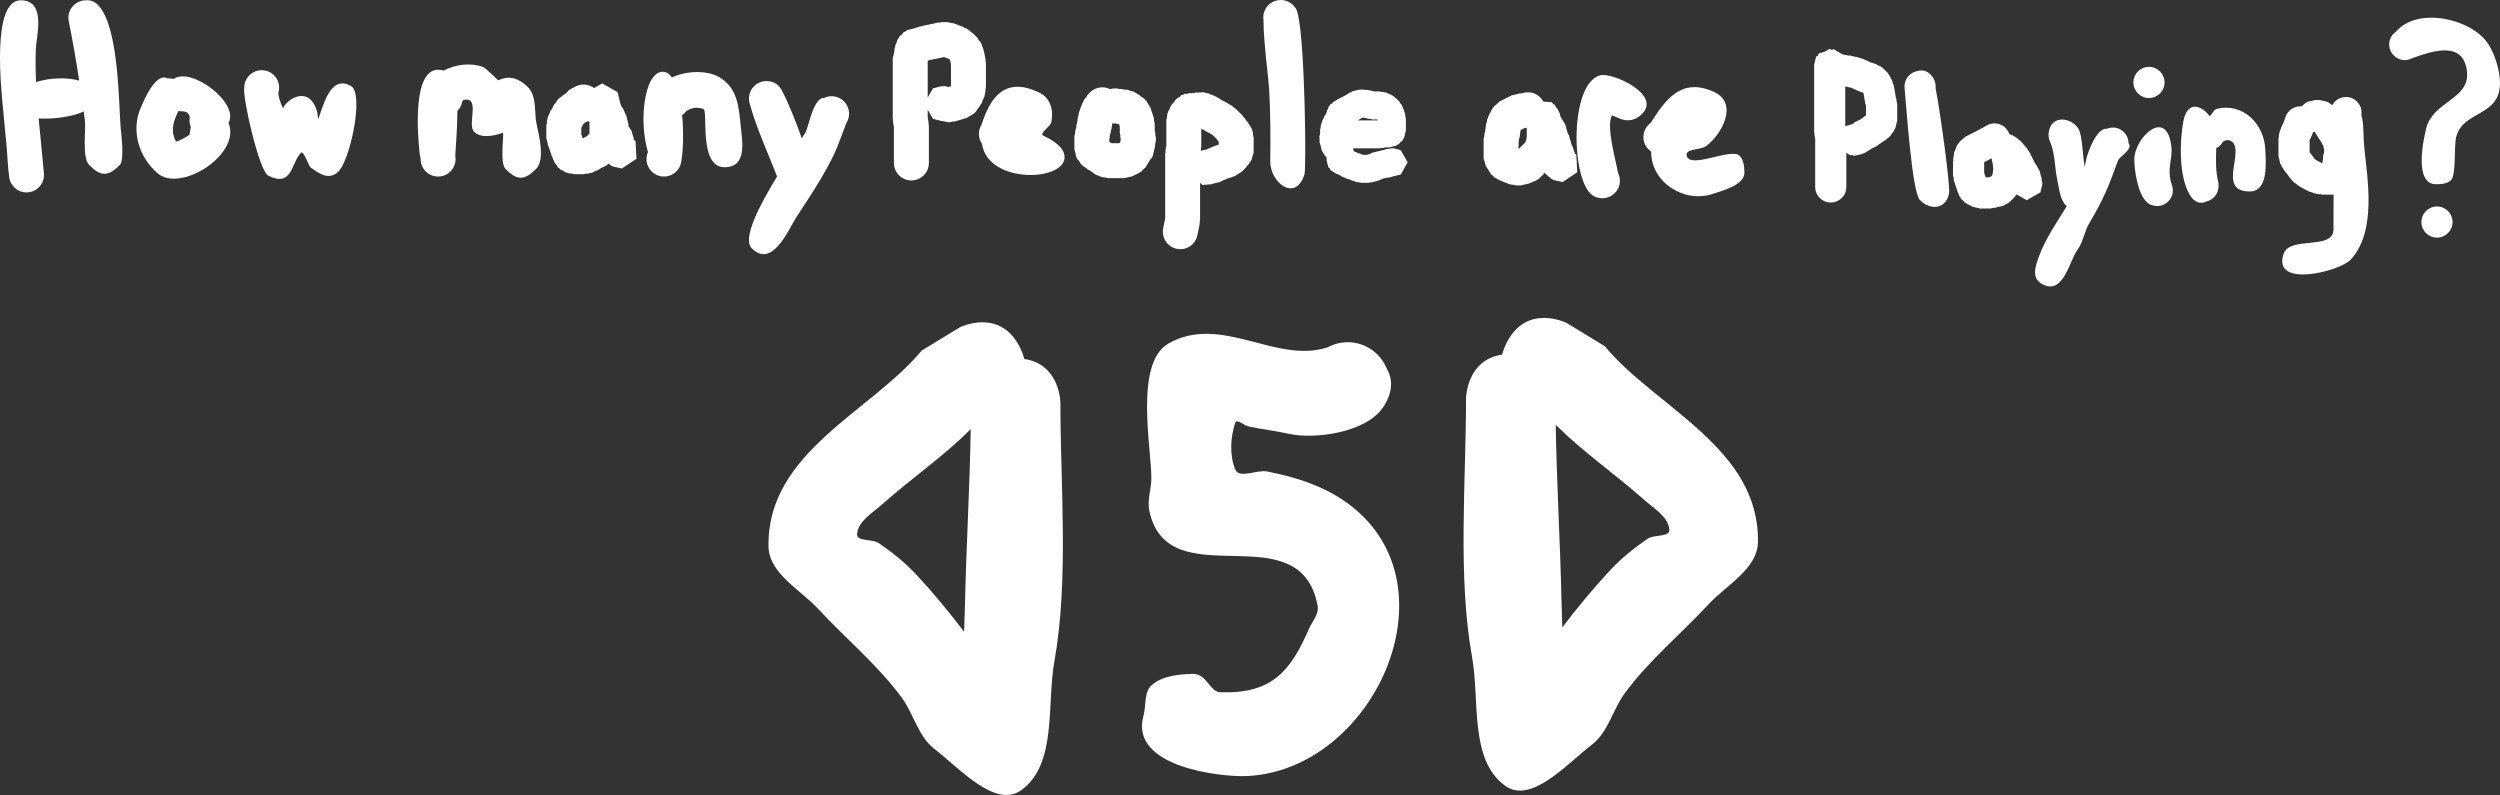 <svg version="1.1" xmlns="http://www.w3.org/2000/svg" xmlns:xlink="http://www.w3.org/1999/xlink" width="357.894" height="113.806" viewBox="0,0,357.894,113.806"><rect x="0" y="0" width="357.894" height="113.806" fill="#333333" stroke="none"/><g transform="translate(-144.858,-152.099)"><g fill="#ffffff" stroke="none" stroke-width="0.5" stroke-miterlimit="10"><path d="M290.862,201.819c0.293,0.587 0.497,1.143 0.625,1.67c5.176,0.762 5.176,6.319 5.176,6.319c-0.002,11.683 1.218,25.418 -0.858,36.94c-1.126,6.249 0.408,14.712 -4.722,18.454c-3.718,2.712 -8.836,-3.095 -12.479,-5.907c-2.289,-1.767 -2.946,-4.987 -4.656,-7.319c-3.43,-4.677 -7.984,-8.415 -11.926,-12.669c-2.593,-2.798 -7.068,-5.127 -7.145,-8.942c-0.273,-13.519 14.704,-19.341 21.918,-28.075l5.473,-3.337c0,0 5.729,-2.865 8.594,2.865zM283.822,213.546c-4.011,3.98 -8.283,6.862 -12.685,10.759c-1.384,1.225 -3.421,2.393 -3.579,4.234c-0.096,1.119 2.178,0.673 3.104,1.308c1.922,1.317 3.764,2.789 5.355,4.492c2.433,2.604 4.698,5.365 6.862,8.2c0.023,-1.394 0.097,-2.707 0.12,-3.819c0.177,-8.401 0.694,-16.775 0.823,-25.173z"/><path d="M369.127,198.328l5.473,3.337c7.214,8.733 22.191,14.556 21.918,28.075c-0.077,3.815 -4.552,6.143 -7.145,8.942c-3.942,4.254 -8.496,7.992 -11.926,12.669c-1.71,2.332 -2.367,5.552 -4.656,7.319c-3.643,2.812 -8.761,8.619 -12.479,5.907c-5.13,-3.742 -3.596,-12.205 -4.722,-18.454c-2.075,-11.522 -0.856,-25.257 -0.858,-36.94c0,0 0,-5.557 5.176,-6.319c0.129,-0.527 0.332,-1.083 0.625,-1.67c2.865,-5.729 8.594,-2.865 8.594,-2.865zM368.396,238.094c0.023,1.112 0.097,2.425 0.12,3.819c2.164,-2.835 4.429,-5.596 6.862,-8.2c1.59,-1.702 3.433,-3.174 5.355,-4.492c0.926,-0.635 3.2,-0.189 3.104,-1.308c-0.158,-1.841 -2.195,-3.009 -3.579,-4.234c-4.401,-3.896 -8.674,-6.779 -12.685,-10.759c0.129,8.399 0.646,16.772 0.823,25.173z"/><path d="M342.827,210.443c-2.468,3.633 -9.828,4.566 -13.429,3.766c-1.932,-0.429 -3.872,-0.652 -5.778,-1.051c-0.656,-0.138 -1.737,-1.168 -1.939,-0.529c-0.67,2.115 -0.828,4.598 0,6.657c0.571,1.418 3.076,0.013 4.576,0.308c4.252,0.835 8.374,2.152 11.863,4.809c15.424,11.745 3.259,38.081 -14.88,38.797c-3.571,0.141 -16.719,-1.269 -14.688,-8.617c0.407,-1.474 0.044,-3.432 1.207,-4.425c1.532,-1.309 3.819,-1.533 5.834,-1.591c2.015,-0.058 2.424,2.579 3.98,2.633c7.479,0.262 10.099,-3.167 12.672,-9.086c0.455,-1.048 1.48,-2.08 1.232,-3.355c-2.614,-13.441 -21.285,-0.92 -24.075,-13.473c-0.343,-1.542 0.262,-3.128 0.28,-4.658c0.048,-4.161 -2.501,-16.525 2.44,-19.348c7.541,-4.309 15.441,2.99 22.814,0.533l0.071,-0.035c0.834,-0.439 1.784,-0.687 2.791,-0.687c2.508,0 4.657,1.539 5.553,3.724c0.91,1.499 0.97,3.435 -0.522,5.63z"/><path d="M159.052,152.99c2.837,3.306 2.793,13.911 3.081,17.453c0.045,0.559 0.589,4.569 -0.127,5.285c-1.667,1.667 -2.708,1.667 -4.375,0c-1.068,-1.068 -0.44,-5.01 -0.621,-6.38c-0.057,-0.429 -0.114,-0.857 -0.173,-1.286c-1.766,0.812 -4.465,1.116 -6.449,0.992c0.241,2.623 0.535,5.243 0.753,7.853c0.007,0.078 0.011,0.157 0.011,0.237c0,1.381 -1.119,2.5 -2.5,2.5c-1.319,0 -2.399,-1.021 -2.493,-2.316c0,-0 -0,-0 -0,-0c-0.185,-1.313 -0.212,-2.643 -0.33,-3.964c-0.158,-1.774 -0.331,-3.546 -0.499,-5.319c-0.26,-2.758 -1.772,-15.902 2.489,-15.902c3.728,0 2.234,5.153 2.167,6.947c-0.059,1.584 -0.04,3.169 0.03,4.754c0.023,-0.007 0.046,-0.014 0.069,-0.021c1.991,-0.604 4.368,-0.668 6.112,-0.183c-0.436,-2.831 -0.924,-5.65 -1.485,-8.455c-0.038,-0.174 -0.059,-0.355 -0.059,-0.541c0,-1.371 1.104,-2.485 2.471,-2.5c0.657,-0.069 1.344,0.164 1.928,0.845z"/><path d="M171.985,168.708c-0.224,-0.745 -0.906,-0.658 -1.58,-0.706c-0.657,1.247 -1.213,2.839 -0.365,4.329c0.111,0.196 1.936,-0.882 1.945,-0.947c0.05,-0.348 0.112,-0.728 0.191,-1.112c-0.123,-0.296 -0.191,-0.62 -0.191,-0.96c0,-0.159 0.015,-0.315 0.043,-0.467c-0.015,-0.045 -0.03,-0.091 -0.043,-0.137zM167.421,176.908c-2.695,-2.31 -3.861,-6.128 -2.385,-9.455c0.384,-0.866 2.052,-5.017 3.81,-4.138c0.046,-0.003 0.092,-0.004 0.139,-0.004c0.244,0 0.479,0.035 0.702,0.1c2.513,-1.83 9.514,3.434 7.885,6.29c1.854,4.464 -6.846,10.039 -10.15,7.207z"/><path d="M185.37,167.561c0.033,0.061 0.081,-0.113 0.115,-0.173c0.624,-1.078 2.27,-1.987 3.451,-1.312c0.705,0.403 1.101,1.245 1.317,1.975c0.095,0.32 0.082,1.289 0.205,0.979c0.646,-1.627 1.65,-6.332 4.645,-4.621c1.933,1.104 -0.16,10.852 -1.887,12.332c-1.417,1.215 -2.7,0.141 -3.918,-0.68c-0.166,-0.112 -1.007,-2.439 -1.331,-2.122c-1.444,1.411 -1.204,5.053 -4.712,3.302c-1.255,-0.626 -3.654,-10.863 -3.436,-12.596v0c0,-0.116 0.008,-0.23 0.023,-0.341c0.166,-1.219 1.212,-2.159 2.477,-2.159c1.381,0 2.5,1.119 2.5,2.5c0,0.278 -0.045,0.546 -0.129,0.796c0.097,0.598 0.232,1.277 0.681,2.12z"/><path d="M228.409,164.206c0.022,0 0.044,0 0.066,0.001l0.074,-0.016l0.032,0.021c0.497,0.034 0.953,0.212 1.328,0.494l1.167,-0.667l2.188,1.25l0.312,1.25v0.094l0.221,0.662l0.026,0.024l0.333,0.5l0.144,0.403l0.201,0.378l0.333,1.333v0.237l0.321,0.482l0.034,0.095l0.074,0.042l0.137,0.546l0.189,0.53l-0.038,0.076l0.024,0.098v0.044l0.263,0.225l0.14,2.516l-2.096,1.398l-1.134,-0.252l-0.002,0l-0.002,-0.001l-0.119,-0.027l-0.333,-0.167l-0.299,-0.256l-0.299,0.256l-0.062,0.031l-0.056,0.045l-0.028,-0.003l-0.715,0.357l-0.37,0.247l-0.403,0.144l-0.378,0.201l-0.667,0.167h-0.308l-0.299,0.075h-1.333l-0.39,-0.097l-0.401,-0.031l-0.5,-0.167l-0.416,-0.265l-0.191,-0.011l-0.209,-0.244l-0.271,-0.172l-0.037,-0.187l-0.321,-0.374l-0.333,-0.667l-0.039,-0.176l-0.097,-0.152l-0.444,-1.331l-0.014,-0.029l-0.024,-0.014l-0.017,-0.07l-0.031,-0.062l-0.125,-0.561l-0.139,-0.557v-0.07l-0.016,-0.07l0.016,-0.023v-1.67l0.075,-0.299v-0.308l0.167,-0.667l0.201,-0.378l0.144,-0.403l0.247,-0.37l0.264,-0.527l0.262,-0.305l0.207,-0.345l0.333,-0.333l0.264,-0.158l0.218,-0.218l0.294,-0.177l0.272,-0.233l0.323,-0.376l0.125,-0.007l0.155,-0.133l0.622,-0.311c0.347,-0.183 0.743,-0.286 1.163,-0.286zM228.973,169.469l-0.068,0.004l-0.044,0.044l-0.447,0.268l-0.103,0.206l-0.103,0.12l-0.053,0.149l-0.08,0.12v0.976l0.038,0.06l0.17,0.51l0.054,-0.019l0.12,-0.103l0.472,-0.236l0.048,-0.064l0.002,-0.028l0.055,-0.047l0.042,-0.056l0.167,-0.135v-1.651l-0.022,-0.036l-0.166,-0.095l-0.016,-0.064z"/><path d="M213.992,161.685c0.482,0.172 2.12,1.954 2.228,1.903c1.594,-0.752 2.891,-0.256 4.118,0.887c1.456,1.356 0.957,3.7 1.329,5.352c0.409,1.819 1.218,5.173 -0.071,6.462c-1.667,1.667 -2.708,1.667 -4.375,0c-0.864,-0.864 -0.14,-5.277 -0.383,-5.186c-1.285,0.484 -3.146,0.824 -4.117,-0.147c-0.991,-0.991 0.881,-4.914 -1.331,-4.583c-0.186,0.028 -0.287,0.111 -0.345,0.222c-0.02,0.129 -0.05,0.256 -0.09,0.378c-0.125,0.389 -0.342,0.736 -0.626,1.015c0.008,3.001 -0.332,6.157 -0.285,6.489c0.021,0.129 0.031,0.261 0.031,0.396c0,1.381 -1.119,2.5 -2.5,2.5c-1.381,0 -2.5,-1.119 -2.5,-2.5c0,-0.033 0.001,-0.066 0.002,-0.098c-0.067,-0.226 -0.116,-0.465 -0.143,-0.715c-0.242,-2.213 -1.289,-13.245 3.426,-11.857c1.728,-0.886 3.798,-1.172 5.632,-0.517z"/><path d="M247.866,163.167c2.633,1.58 2.762,4.327 3.043,7.124c0.197,1.962 0.966,5.748 -2.333,5.748c-3.752,0 -2.308,-8.114 -3.011,-8.342c-1.153,-0.376 -1.819,-0.091 -2.473,0.321c-0.162,0.221 -0.36,0.415 -0.585,0.572c0.234,2.457 0.16,5.042 -0.108,6.518c-0.022,0.241 -0.079,0.473 -0.166,0.689c-0.043,0.131 -0.088,0.24 -0.136,0.326c-0.006,0.011 -0.022,0.013 -0.033,0.019c-0.435,0.737 -1.237,1.231 -2.155,1.231c-1.381,0 -2.5,-1.119 -2.5,-2.5c0,-0.357 0.075,-0.696 0.209,-1.003c-1.367,-4.551 -0.493,-11.497 2.124,-11.497c0.514,0 0.949,0.301 1.313,0.815c2.137,-1.025 5.135,-1.026 6.811,-0.02z"/><path d="M265.079,172.188c-1.244,3.564 -4.135,7.806 -6.256,11.071c-1.11,1.708 -3.396,7.333 -6.348,4.381c-1.379,-1.379 1.105,-6.163 3.626,-10.274c-1.308,-3.393 -2.974,-6.97 -3.922,-10.447c-0.067,-0.226 -0.103,-0.465 -0.103,-0.713c0,-1.381 1.119,-2.5 2.5,-2.5c0.108,0 0.215,0.007 0.319,0.02c0.508,0.032 1.016,0.245 1.462,0.698c0.057,0.058 0.122,0.142 0.194,0.25c0.13,0.168 0.239,0.352 0.324,0.55c0.74,1.374 1.866,4.119 2.765,6.673c0.256,-0.389 0.445,-0.684 0.544,-0.86c0.4,-0.708 1.136,-5.017 2.635,-4.914c0.329,-0.16 0.699,-0.249 1.089,-0.249c1.381,0 2.5,1.119 2.5,2.5c0.012,0.012 0.01,0.055 -0.003,0.122c-0.022,0.451 -0.163,0.871 -0.392,1.228c-0.393,1.094 -0.931,2.455 -0.935,2.467z"/><path d="M275.329,177.933c-0.918,0 -1.72,-0.494 -2.155,-1.231l-0.033,-0.019l-0.018,-0.072c-0.188,-0.351 -0.295,-0.752 -0.295,-1.178v-5.126l-0.133,-0.796l0.017,-0.208l-0.051,-0.203v-8.504l-0.016,-0.023l0.016,-0.07v-0.07l0.139,-0.557l0.102,-0.459v-0.257l0.167,-0.667l0.13,-0.243l0.06,-0.269l0.167,-0.333l0.133,-0.155l0.007,-0.125l0.376,-0.323l0.323,-0.376l0.125,-0.007l0.155,-0.133l0.187,-0.094l0.014,-0.024l0.07,-0.017l0.062,-0.031l0.561,-0.125l0.268,-0.067l0.832,-0.277l0.158,-0.012l0.143,-0.068l1.608,-0.322l0.609,-0.152h0.308l0.299,-0.075h0.833l0.459,0.115l0.469,0.064l0.765,0.306l0.43,0.143l0.282,0.179l0.314,0.112l0.5,0.333l0.168,0.184l0.214,0.128l0.667,0.667l0.207,0.345l0.262,0.305l0.167,0.333l0.027,0.119l0.001,0.002l-0,0.002l0.032,0.145l0.13,0.243l0.167,0.667v0.061l0.026,0.055l0.167,0.833l-0.012,0.249l0.06,0.242v3.5l-0.06,0.242l0.012,0.249l-0.167,0.833l-0.208,0.439l-0.163,0.457l-0.247,0.37l-0.097,0.194l-0.262,0.305l-0.207,0.345l-0.267,0.267l-0.008,0.034l-0.582,0.346l-0.581,0.348l-0.034,-0.009l-1.577,0.473l-0.364,0.017l-0.354,0.088h-0.17l-0.023,0.016l-0.07,-0.016h-0.07l-0.191,-0.048l-0.045,0.002l-0.019,-0.018l-0.303,-0.076l-0.123,-0.027h-0.153l-1.25,-0.312l-0.75,-1.312v1.085l0.133,0.796l-0.017,0.208l0.051,0.203v5.333c0,0.426 -0.107,0.827 -0.295,1.178l-0.018,0.072l-0.033,0.019c-0.435,0.737 -1.237,1.231 -2.155,1.231zM280.023,164.417l0.07,0.016h0.07l0.467,0.117l0.348,-0.104l0.019,-0.093v-3.005l-0.106,-0.532l-0.04,-0.159l-0.113,-0.113l-0.015,-0.01l-0.182,-0.061l-0.063,-0.04l-0.074,-0.01l-0.386,-0.155h-0.044l-0.368,0.092h-0.061l-0.055,0.026l-1.514,0.303l-0.31,0.103v5.268l0.75,-1.312l1.25,-0.312h0.337z"/><path d="M293.746,165.412c1.495,0.747 1.975,2.535 1.622,4.145c-0.162,0.739 -1.819,1.63 -1.14,1.962c1.294,0.632 3.032,1.637 3.032,3.077c0,3.515 -10.999,3.867 -11.825,-1.915c-0.277,-0.402 -0.439,-0.89 -0.439,-1.415c0,-0.493 0.142,-0.952 0.388,-1.339c1.174,-3.693 3.259,-7.067 8.362,-4.515z"/><path d="M302.662,164.599c0.401,0 0.78,0.095 1.116,0.263l0.384,-0.096h0.667l0.299,0.075h0.308l0.368,0.092h0.192l0.098,0.024l0.076,-0.038l0.53,0.189l0.546,0.137l0.042,0.074l0.095,0.034l0.37,0.247l0.194,0.097l0.305,0.262l0.345,0.207l0.218,0.218l0.028,0.006l0.039,0.061l0.049,0.049l0.296,0.493l0.308,0.485l0.022,0.066l0.037,0.062l-0.007,0.027l0.448,1.345l0.031,0.401l0.097,0.39v1.026l0.092,0.368v0.308l0.075,0.299v0.5l-0.097,0.39l-0.031,0.401l-0.023,0.069l0,0l-0.016,0.07v0.07l-0.139,0.557l-0.097,0.437l0,0.002l-0.001,0.002l-0.027,0.119l-0.031,0.062l-0.017,0.07l-0.024,0.014l-0.094,0.187l-0.262,0.305l-0.207,0.345l-0.046,0.046l-0.152,0.304l-0.133,0.155l-0.007,0.125l-0.376,0.323l-0.323,0.376l-0.125,0.007l-0.155,0.133l-0.854,0.427l-0.014,0.024l-0.07,0.017l-0.062,0.031l-0.561,0.125l-0.557,0.139h-0.07l-0.07,0.016l-0.023,-0.016h-2.17l-0.39,-0.097l-0.401,-0.031l-0.5,-0.167l-0.152,-0.097l-0.052,-0.012l-0.002,0l-0.002,-0.001l-0.119,-0.027l-0.333,-0.167l-0.305,-0.262l-0.345,-0.207l-0.046,-0.046l-0.304,-0.152l-0.305,-0.262l-0.345,-0.207l-0.333,-0.333l-0.207,-0.345l-0.262,-0.305l-0.094,-0.187l-0.024,-0.014l-0.017,-0.07l-0.031,-0.062l-0.027,-0.119l-0.001,-0.002l0,-0.002l-0.097,-0.437l-0.139,-0.557v-0.07l-0.016,-0.07l0.016,-0.023v-1.67l0.097,-0.39l0.031,-0.401l0.111,-0.332l0.025,-0.1l0.031,-0.401l0.095,-0.286l0.135,-0.944l0.086,-0.21l0.017,-0.227l0.333,-1l0.097,-0.152l0.039,-0.176l0.333,-0.667l0.262,-0.305l0.207,-0.345l0.333,-0.333v0c0.287,-0.287 0.644,-0.505 1.042,-0.625l0.063,-0.038l0.036,0.01c0.2,-0.052 0.41,-0.079 0.627,-0.079zM303.97,170.62l-0.086,0.21l-0.017,0.227l-0.111,0.332l-0.025,0.1l-0.031,0.401l-0.038,0.115v0.376l0.09,0.077l0.235,0.141h1.123l0.077,-0.09l0.066,-0.11l0.006,-0.023l0.031,-0.401l0.008,-0.024l-0.062,-0.246v-0.308l-0.075,-0.299v-0.928l-0.105,-0.314h-0.168l-0.368,-0.092h-0.359l-0.067,-0.017z"/><path d="M311.328,185.266c0,-0.186 0.02,-0.367 0.059,-0.541l0.275,-1.373v-9.252l0.051,-0.203l-0.017,-0.208l0.133,-0.796v-3.626l0.097,-0.39l0.031,-0.401l0.167,-0.5l0.179,-0.282l0.112,-0.314l0.333,-0.5l0.184,-0.168l0.128,-0.214l0.333,-0.333l0.423,-0.254l0.095,-0.166l0.312,-0.078l0.275,-0.165l0.184,0.05l0.478,-0.12h0.594l0.115,-0.038l0.062,-0.005l0.047,-0.049h0.589l0.587,-0.045l0.05,0.045h0.062l0.667,0.167l0.243,0.13l0.269,0.06l0.667,0.333l0.12,0.103l0.149,0.053l0.37,0.247l0.527,0.264l0.074,0.064l0.094,0.029l0.833,0.5l0.218,0.218l0.264,0.158l1,1l0.128,0.214l0.184,0.168l0.196,0.294l0.043,0.043l0.028,0.006l0.039,0.061l0.049,0.049l0.296,0.493l0.308,0.485l0.022,0.066l0.037,0.062l-0.007,0.027l0.115,0.345l0.031,0.401l0.097,0.39v2l-0.024,0.098l0.038,0.076l-0.189,0.53l-0.137,0.546l-0.074,0.042l-0.034,0.095l-0.333,0.5l-0.184,0.168l-0.128,0.214l-0.551,0.551l-0.005,0.028l-0.061,0.039l-0.049,0.049l-0.493,0.296l-0.485,0.308l-0.066,0.022l-0.062,0.037l-0.027,-0.007l-0.776,0.259l-0.669,0.267l-0.428,0.214l-0.014,0.024l-0.07,0.017l-0.062,0.031l-0.561,0.125l-0.268,0.067l-0.332,0.111l-1.285,0.099l-0.339,-0.304v5.333l-0.06,0.242l0.012,0.249l-0.324,1.621c-0.077,0.428 -0.263,0.819 -0.528,1.142l-0.032,0.068l-0.037,0.012c-0.458,0.511 -1.123,0.833 -1.863,0.833c-1.093,0 -2.022,-0.701 -2.362,-1.679l-0.028,-0.025l-0.003,-0.073c-0.069,-0.229 -0.106,-0.472 -0.106,-0.724zM318.067,173.278l0.833,-0.333l0.074,-0.01l0.063,-0.04l0.291,-0.097v-0.405l-0.08,-0.073l-0.196,-0.294l-0.607,-0.607l-0.487,-0.292l-0.581,-0.29l-0.12,-0.103l-0.149,-0.053l-0.28,-0.187v2.606l-0.051,0.203l0.017,0.208l-0.033,0.198l0.443,-0.148l0.328,-0.025l0.345,-0.172l0.104,-0.023z"/><path d="M330.394,153.349c0.05,0.089 0.098,0.206 0.145,0.349c0.063,0.163 0.109,0.333 0.137,0.51c1.024,4.528 1.189,22.04 0.933,22.842c-1.297,4.074 -4.943,1.171 -4.903,-1.866c0.05,-3.706 0.025,-6.959 -0.167,-10.472c-0.067,-1.226 -0.819,-6.819 -0.798,-9.691c-0.023,-0.137 -0.036,-0.279 -0.036,-0.423c0,-0.267 0.042,-0.525 0.12,-0.766c0.324,-1.006 1.267,-1.734 2.38,-1.734c0.814,0 1.536,0.389 1.993,0.99c0.075,0.077 0.14,0.163 0.195,0.26z"/><path d="M333.949,170.032l0.267,-0.8l0.143,-0.225l0.09,-0.252l0.198,-0.296l0.113,-0.226l0.08,-0.32l0.186,-0.348l-0.003,-0.153l0.182,-0.182l0.121,-0.227l0.147,-0.041l0.279,-0.279l0.667,-0.4l0.075,-0.023l0.06,-0.051l0.731,-0.366l0.601,-0.361l0.075,-0.023l0.06,-0.051l0.417,-0.208l0.011,-0.02l0.056,-0.014l0.05,-0.025l0.449,-0.1l0.446,-0.111h0.056l0.056,-0.012l0.019,0.012h0.536l0.162,0.041l0.167,-0.013l0.8,0.133l0.146,0.063l0.158,0.012l0.092,0.031h0.742l0.239,0.06h0.246l0.533,0.133l0.302,0.161l0.322,0.115l0.4,0.267l0.134,0.147l0.171,0.103l0.4,0.4l0.165,0.276l0.209,0.244l0.133,0.267l0.021,0.096l0.001,0.002l-0,0.001l0.009,0.042l0.077,0.121l0.267,0.8l0.025,0.321l0.078,0.312v1.603l0.012,0.019l-0.012,0.056v0.056l-0.111,0.446l-0.1,0.449l-0.025,0.05l-0.014,0.056l-0.02,0.011l-0.075,0.15l-0.106,0.124l-0.006,0.1l-0.301,0.258l-0.258,0.301l-0.1,0.006l-0.124,0.106l-0.15,0.075l-0.011,0.02l-0.056,0.014l-0.05,0.025l-0.449,0.1l-0.446,0.111h-0.056l-0.056,0.012l-0.019,-0.012h-0.423l-0.295,0.074h-0.246l-0.239,0.06h-3.831l0.019,0.039l0.075,0.336l0.06,0.052l0.119,0.043l0.112,0.075l0.197,0.049l0.194,0.104l0.215,0.048l0.14,0.07l0.357,0.119h0.462l0.485,-0.139l0.25,-0.125l0.011,-0.02l0.056,-0.014l0.05,-0.025l0.449,-0.1l0.035,-0.009l0.05,-0.025l0.449,-0.1l0.446,-0.111h0.056l0.056,-0.012l0,0l0.456,-0.152l0.321,-0.025l0.312,-0.078h0.4l1,0.25l1,1.75l-1,1.75l-1,0.25h-0.075l-0.492,0.164l-0.321,0.025l-0.312,0.078h-0.122l-0.098,0.022l-0.035,0.009l-0.317,0.158l-0.183,0.041l-0.162,0.094l-0.934,0.267l-0.279,0.009l-0.271,0.068h-1.067l-0.312,-0.078l-0.321,-0.025l-0.8,-0.267l-0.121,-0.077l-0.141,-0.031l-0.07,-0.035l-0.32,-0.08l-0.302,-0.161l-0.322,-0.115l-0.296,-0.198l-0.295,-0.147l-0.265,-0.088l-0.87,-0.554l-0.046,-0.228l-0.202,-0.116l-0.25,-1v-0.386l-0.031,-0.048l-0.018,-0.053l-0.002,-0.003l-0.147,-0.134l-0.267,-0.4l-0.043,-0.119l-0.082,-0.096l-0.075,-0.15l-0.02,-0.011l-0.014,-0.056l-0.025,-0.05l-0.1,-0.449l-0.054,-0.214l-0.089,-0.266l-0.004,-0.049l-0.039,-0.038v-0.471l-0.036,-0.47l0.036,-0.04v-0.049l0.074,-0.295v-0.554l0.078,-0.312zM342.095,169.331l-0.044,-0.133h-0.736l-0.312,-0.078l-0.321,-0.025l-0.251,-0.084l-0.482,-0.08h-0.029l-0.042,0.021l-0.601,0.361l-0.06,0.018z"/><path d="M363.587,165.313c0.21,0 0.414,0.026 0.609,0.075h0.073l0.026,0.027c0.639,0.188 1.171,0.625 1.485,1.198l0.165,0.046l1.039,0.058l0.265,0.309l0.157,0.044l0.196,0.367l0.221,0.258l0.26,0.521l0.024,0.014l0.017,0.07l0.031,0.062l0.093,0.418l0.648,1.08l0.004,0.014l0.04,0.023l0.151,0.602l0.181,0.594l-0.022,0.04l0.001,0.003l0.083,0.124l0.034,0.095l0.074,0.042l0.137,0.546l0.189,0.53l-0.028,0.055l0.083,0.167l0.039,0.176l0.097,0.152l0.277,0.831l0.014,0.029l0.024,0.014l0.017,0.07l0.031,0.062l0.015,0.067l0.179,0.153l0.044,0.792l0.026,0.105v0.07l0.016,0.07l-0.016,0.023v0.17l-0.002,0.006l0.071,1.278l-2.096,1.398l-1.258,-0.28l-0.333,-0.167l-0.978,-0.839l-0.005,-0.094l-0.084,0.084l-0.044,0.052l-0.007,0.125l-0.376,0.323l-0.323,0.376l-0.125,0.007l-0.155,0.133l-0.333,0.167l-0.176,0.039l-0.152,0.097l-0.331,0.11l-0.029,0.014l-0.014,0.024l-0.07,0.017l-0.062,0.031l-0.561,0.125l-0.557,0.139h-0.07l-0.07,0.016l-0.023,-0.016h-0.504l-0.39,-0.097l-0.401,-0.031l-0.5,-0.167l-0.089,-0.057l-0.105,-0.017l-1.167,-0.5l-0.254,-0.193l-0.159,-0.009l-0.276,-0.322l-0.337,-0.256l-0.018,-0.158l-0.207,-0.242l-0.097,-0.194l-0.247,-0.37l-0.034,-0.095l-0.074,-0.042l-0.137,-0.546l-0.189,-0.53l0.038,-0.076l-0.024,-0.098v-2.667l0.097,-0.39l0.031,-0.401l0.088,-0.265l0.136,-1.088l0.116,-0.3l0.043,-0.319l0.333,-0.833l0.153,-0.212l0.088,-0.246l0.315,-0.473l0.002,-0.038l0.491,-0.421l0.479,-0.435l0.038,0.003l1.491,-0.746l0.014,-0.024l0.07,-0.017l0.062,-0.031l0.561,-0.125l0.557,-0.139h0.07l0.07,-0.016l0.023,0.016h0.029l0.314,-0.078c0.21,-0.058 0.432,-0.088 0.661,-0.088zM363.219,170.406l-0.118,0.03l-0.545,0.273l-0.027,0.069l-0.127,1.014l-0.09,0.232l-0.019,0.248l-0.038,0.115v1.059l0.982,-0.982l0.097,-0.292l0.088,-0.438v-1.327z"/><path d="M372.856,180.076c-3.126,-2.124 -3.34,-15.993 1.068,-17.194c1.716,-0.467 8.813,2.718 6.017,5.514c-2.093,2.093 -4.176,-0.076 -4.354,0.285c-0.799,1.624 0.614,6.442 0.904,8.181c0.168,0.336 0.263,0.716 0.263,1.117c0,1.381 -1.119,2.5 -2.5,2.5c-0.222,0 -0.438,-0.029 -0.643,-0.083c-0.267,-0.057 -0.523,-0.163 -0.755,-0.32z"/><path d="M390.201,165.246c3.673,1.668 1.027,6.227 -1.102,7.766c-0.835,0.603 -2.97,0.332 -2.782,1.344c0.377,2.039 6.362,-1.14 7.566,0.026c0.603,0.584 0.688,1.58 0.702,2.42c0.029,1.81 -3.278,2.633 -4.548,3.057c-4.128,1.376 -8.865,-1.72 -8.795,-6.053c-0.808,-0.537 -1.262,-1.52 -1.076,-2.534c0.122,-0.665 0.497,-1.22 1.007,-1.584c2.114,-3.34 4.387,-6.549 9.029,-4.441z"/><path d="M406.943,181.089c-0.818,0 -1.534,-0.441 -1.921,-1.098l-0.029,-0.017l-0.016,-0.064c-0.168,-0.313 -0.263,-0.671 -0.263,-1.051v-6.914l-0.105,-0.527l0.011,-0.222l-0.054,-0.215v-9.661l0.279,-1.115l0.294,-0.168l0.08,-0.294l0.83,-0.226l0.747,-0.427l0.264,0.151l0.327,-0.089l0.964,0.579l0.575,0.247l0.015,0.005h0.233l0.266,0.067h0.274l0.543,0.136l0.691,0.138l0.224,0.106l0.244,0.043l1.239,0.551l0.79,0.263l0.251,0.16l0.28,0.1l0.446,0.297l0.294,0.324l0.324,0.294l0.297,0.446l0.047,0.133l0.092,0.107l0.297,0.595l0.072,0.325l0.133,0.305l0.269,1.611l0.093,0.28l0.027,0.357l0.087,0.348v2.233l0.014,0.021l-0.014,0.063v0.062l-0.124,0.497l-0.111,0.5l-0.028,0.056l-0.016,0.062l-0.022,0.012l-0.232,0.464l-0.233,0.272l-0.184,0.307l-0.297,0.297l-0.235,0.141l-0.194,0.194l-0.508,0.305l-0.103,0.103l-0.307,0.184l-0.272,0.233l-0.865,0.433l-0.041,0.041l-0.439,0.264l-0.432,0.275l-0.059,0.02l-0.055,0.033l-0.024,-0.007l-0.158,0.053l-0.156,0.078l-1.122,0.249l-0.216,-0.144l-0.251,0.068l-0.598,-0.359v4.88c0,0.38 -0.095,0.738 -0.263,1.051l-0.016,0.064l-0.029,0.017c-0.388,0.657 -1.103,1.098 -1.921,1.098zM410.405,169.582l0.865,-0.433l0.041,-0.041l0.235,-0.141l0.194,-0.194l0.255,-0.153v-1.289l-0.034,-0.103l-0.014,-0.176l-0.071,-0.162l-0.242,-1.453l-0.032,-0.063l-0.462,-0.154l-0.092,-0.059l-0.108,-0.019l-1.112,-0.494l-0.501,-0.1l-0.049,-0.023h-0.054l-0.202,-0.051v5.678l1.008,-0.275l0.101,-0.061z"/><path d="M421.562,163.166c0.016,0.023 0.033,0.059 0.052,0.108c0.22,0.346 0.347,0.756 0.347,1.196c0,0.076 -0.004,0.151 -0.011,0.225c0.753,3.901 2.07,13.863 1.943,14.936c-0.265,2.245 -2.515,2.78 -4.18,1.115c-1.154,-1.154 -1.96,-13.659 -2.197,-16.024c-0.009,-0.083 -0.014,-0.167 -0.014,-0.252c0,-1.11 0.811,-2.031 1.873,-2.201c0.723,-0.23 1.529,-0.039 2.186,0.898z"/><path d="M433.421,180.071l-0.114,0.19l-0.743,0.743l-0.077,0.046l-0.024,0.072l-0.454,0.215l-0.431,0.258l-0.073,-0.02l-0.081,0.038l-0.607,0.121l-0.314,0.105l-0.357,0.027l-0.348,0.087h-1.341l-0.021,0.014l-0.063,-0.014h-0.062l-0.497,-0.124l-0.5,-0.111l-0.056,-0.028l-0.062,-0.016l-0.012,-0.022l-0.762,-0.381l-0.138,-0.118l-0.111,-0.006l-0.288,-0.336l-0.336,-0.288l-0.006,-0.111l-0.118,-0.138l-0.149,-0.297l-0.035,-0.157l-0.086,-0.135l-0.595,-1.784l-0.027,-0.357l-0.087,-0.348v-1.932l0.039,-0.156l-0.017,-0.16l0.139,-0.974l-0.013,-0.03l0.231,-0.549l0.225,-0.552l0.03,-0.012l0.318,-0.424l0.001,-0.025l0.049,-0.042l0.037,-0.05l0.398,-0.323l0.389,-0.333l0.056,-0.028l0.05,-0.04l0.025,0.003l1.61,-0.805l1.26,-0.7c0.318,-0.185 0.687,-0.293 1.08,-0.3l0.065,-0.018l0.03,0.018c0.968,0.024 1.783,0.665 2.066,1.544l0.362,0.11l0.068,0.041l0.032,0.002l0.03,0.036l0.613,0.368l0.253,0.253l0.292,0.207l0.892,1.04l0.123,0.245l0.179,0.208l0.879,1.757l0.041,0.041l0.007,0.011l0.039,0.011l0.261,0.489l0.285,0.475l-0.011,0.039l0.006,0.011l0.128,0.511l0.122,0.365l0.027,0.357l0.087,0.348v0.297l-0.029,0.114l0.002,0.029l-0.013,0.015l-0.239,0.957l-1.951,1.115l-1.439,-0.822zM428.925,175.297l-0.018,0.127v1.412l0.22,0.659h0.31l0.103,-0.034l0.14,-0.011l0.127,-0.06l0.081,-0.016l0.11,-0.11l0.046,-0.069l0.052,-0.129v-0.017l0.067,-0.266v-0.274l0.051,-0.206l-0.088,-0.79l-0.112,-0.449v-0.179l-0.053,-0.106z"/><path d="M448.064,175.081c-1.357,3.721 -1.985,5.396 -4.146,9.035c-0.623,1.05 -0.891,2.713 -1.579,3.625c-1.178,1.56 -1.963,6.134 -4.625,5.247c-2.308,-0.769 -1.442,-2.877 -0.914,-4.308c0.9,-2.439 2.5,-4.723 3.92,-7.047c-0.943,-0.896 -1.043,-2.352 -1.342,-3.745c-0.398,-1.851 -0.28,-3.751 -1.056,-5.563c-0.128,-0.281 -0.2,-0.594 -0.2,-0.924c0,-0.153 0.015,-0.303 0.045,-0.448c0.189,-1.147 0.904,-1.665 1.712,-1.732c0.951,-0.078 2.032,0.468 2.542,1.348c0.537,0.929 0.571,3.687 0.88,5.432c0.07,-0.292 0.127,-0.587 0.172,-0.885c0.147,-0.984 1.518,-4.771 3.006,-4.585c0.264,-0.11 0.554,-0.171 0.859,-0.171c1.231,0 2.23,0.998 2.23,2.23c0.738,0.824 -1.297,1.926 -1.502,2.49z"/><path d="M452.189,181.035c-1.268,-1.153 -1.786,-4.472 -1.786,-6.109c0,-3.13 4.677,-7.589 5.303,-1.811c0.215,1.986 -0.737,3.042 0.08,5.492c0.085,0.236 0.131,0.49 0.131,0.754c0,1.231 -0.998,2.23 -2.23,2.23c-0.172,0 -0.338,-0.019 -0.499,-0.056c-0.349,-0.06 -0.692,-0.219 -0.999,-0.499z"/><path d="M450.269,163.902c0,-1.231 0.998,-2.23 2.23,-2.23c1.231,0 2.23,0.998 2.23,2.23c0,1.231 -0.998,2.23 -2.23,2.23c-1.231,0 -2.23,-0.998 -2.23,-2.23z"/><path d="M462.195,167.689c3.776,-0.944 6.787,2.187 6.95,5.726c0.081,1.758 0.531,6.094 -2.23,6.094c-4.878,0 -0.382,-6.112 -2.772,-7.271c-0.355,-0.172 -0.704,-0.069 -1.055,0.142c-0.215,0.404 -0.55,0.734 -0.958,0.942c-0.052,1.786 -0.113,3.241 0.326,4.999v0.446c0,1.047 -0.722,1.926 -1.695,2.165c-0.811,0.394 -1.754,0.25 -2.485,-1.05c-1.513,-2.69 -1.373,-7.529 -0.873,-10.33c0.555,-3.106 2.584,-2.441 3.806,-0.799c0.327,-0.327 0.555,-0.954 0.986,-1.062z"/><path d="M483.32,173.199c0.446,4.5 1.814,12.005 -1.937,16.061c-1.574,1.702 -11.27,4.15 -9.617,-0.809c0.879,-2.637 7.136,-0.466 7.148,-3.515c0.007,-1.662 0.013,-3.324 0.016,-4.986l-0.016,0.004h-1.635l-0.215,-0.054l-0.222,0.011l-0.743,-0.149l-0.269,-0.127l-0.291,-0.065l-0.892,-0.446l-0.066,-0.057l-0.084,-0.025l-0.743,-0.446l-0.194,-0.194l-0.235,-0.141l-0.446,-0.446l-0.114,-0.19l-0.164,-0.149l-0.244,-0.365l-0.534,-0.668l-0.099,-0.216l-0.154,-0.18l-0.232,-0.464l-0.022,-0.012l-0.016,-0.062l-0.028,-0.056l-0.111,-0.5l-0.124,-0.497v-0.062l-0.014,-0.063l0.014,-0.021v-2.381l0.067,-0.266v-0.274l0.149,-0.595l0.116,-0.217l0.053,-0.24l0.256,-0.512l0.238,-0.596l0.112,-0.335c0.114,-0.371 0.322,-0.701 0.597,-0.961l0.036,-0.057l0.034,-0.007c0.392,-0.341 0.904,-0.548 1.464,-0.548c0.062,0 0.124,0.003 0.185,0.008l0.601,-0.515l0.167,-0.084l0.012,-0.022l0.062,-0.016l0.056,-0.028l0.5,-0.111l0.497,-0.124h0.062l0.063,-0.014l0.021,0.014h0.452l0.021,-0.014l0.063,0.014h0.062l0.497,0.124l0.39,0.087l0.002,-0l0.002,0.001l0.107,0.024l0.056,0.028l0.062,0.016l0.012,0.022l0.167,0.084l0.272,0.233l0.144,0.087c0.027,-0.018 0.055,-0.035 0.084,-0.052c0.388,-0.657 1.103,-1.098 1.921,-1.098c1.231,0 2.23,0.998 2.23,2.23c0,0.122 -0.01,0.242 -0.029,0.359c0.387,1.296 0.242,2.822 0.421,4.627zM475.782,171.567l-0.055,0.077l-0.021,0.092l-0.188,0.376l-0.023,0.091v1.693l0.403,0.504l0.041,0.09l0.073,0.066l0.175,0.262l0.096,0.096l0.434,0.261l0.548,0.274l0.038,0.008l0.005,-0.03l0.015,-0.034l-0.002,-0.037l0.105,-0.527v-0.228l-0.014,-0.021l0.014,-0.063v-0.062l0.124,-0.497l0.024,-0.11v-0.308l-0.082,-0.328v-0.187l-0.249,-0.392l-0.02,-0.059l-0.033,-0.055l0.007,-0.024l-0.008,-0.025l-0.726,-1.089l-0.047,-0.133l-0.092,-0.107l-0.092,-0.184l-0.228,0.051z"/><path d="M501.012,158.322c0.613,0.913 1.095,2.092 1.372,3.159c1.997,7.682 -4.721,5.883 -5.89,10.164c-0.362,1.325 0.007,5.488 -0.742,6.237c-0.53,0.53 -1.419,0.591 -2.168,0.591c-3.217,0 -1.769,-6.563 -1.375,-8.075c0.975,-3.741 6.104,-4.116 5.831,-7.851c-0.363,-4.96 -5.423,-2.962 -7.843,-2.124c-0.26,0.144 -0.552,0.237 -0.862,0.266c-0.07,0.007 -0.141,0.01 -0.213,0.01c-1.231,0 -2.23,-0.998 -2.23,-2.23c0,-0.769 0.389,-1.447 0.982,-1.848c3.034,-3.579 10.719,-1.905 13.139,1.699z"/><path d="M491.499,183.887c0,-1.231 0.998,-2.23 2.23,-2.23c1.231,0 2.23,0.998 2.23,2.23c0,1.231 -0.998,2.23 -2.23,2.23c-1.231,0 -2.23,-0.998 -2.23,-2.23z"/></g></g></svg>
